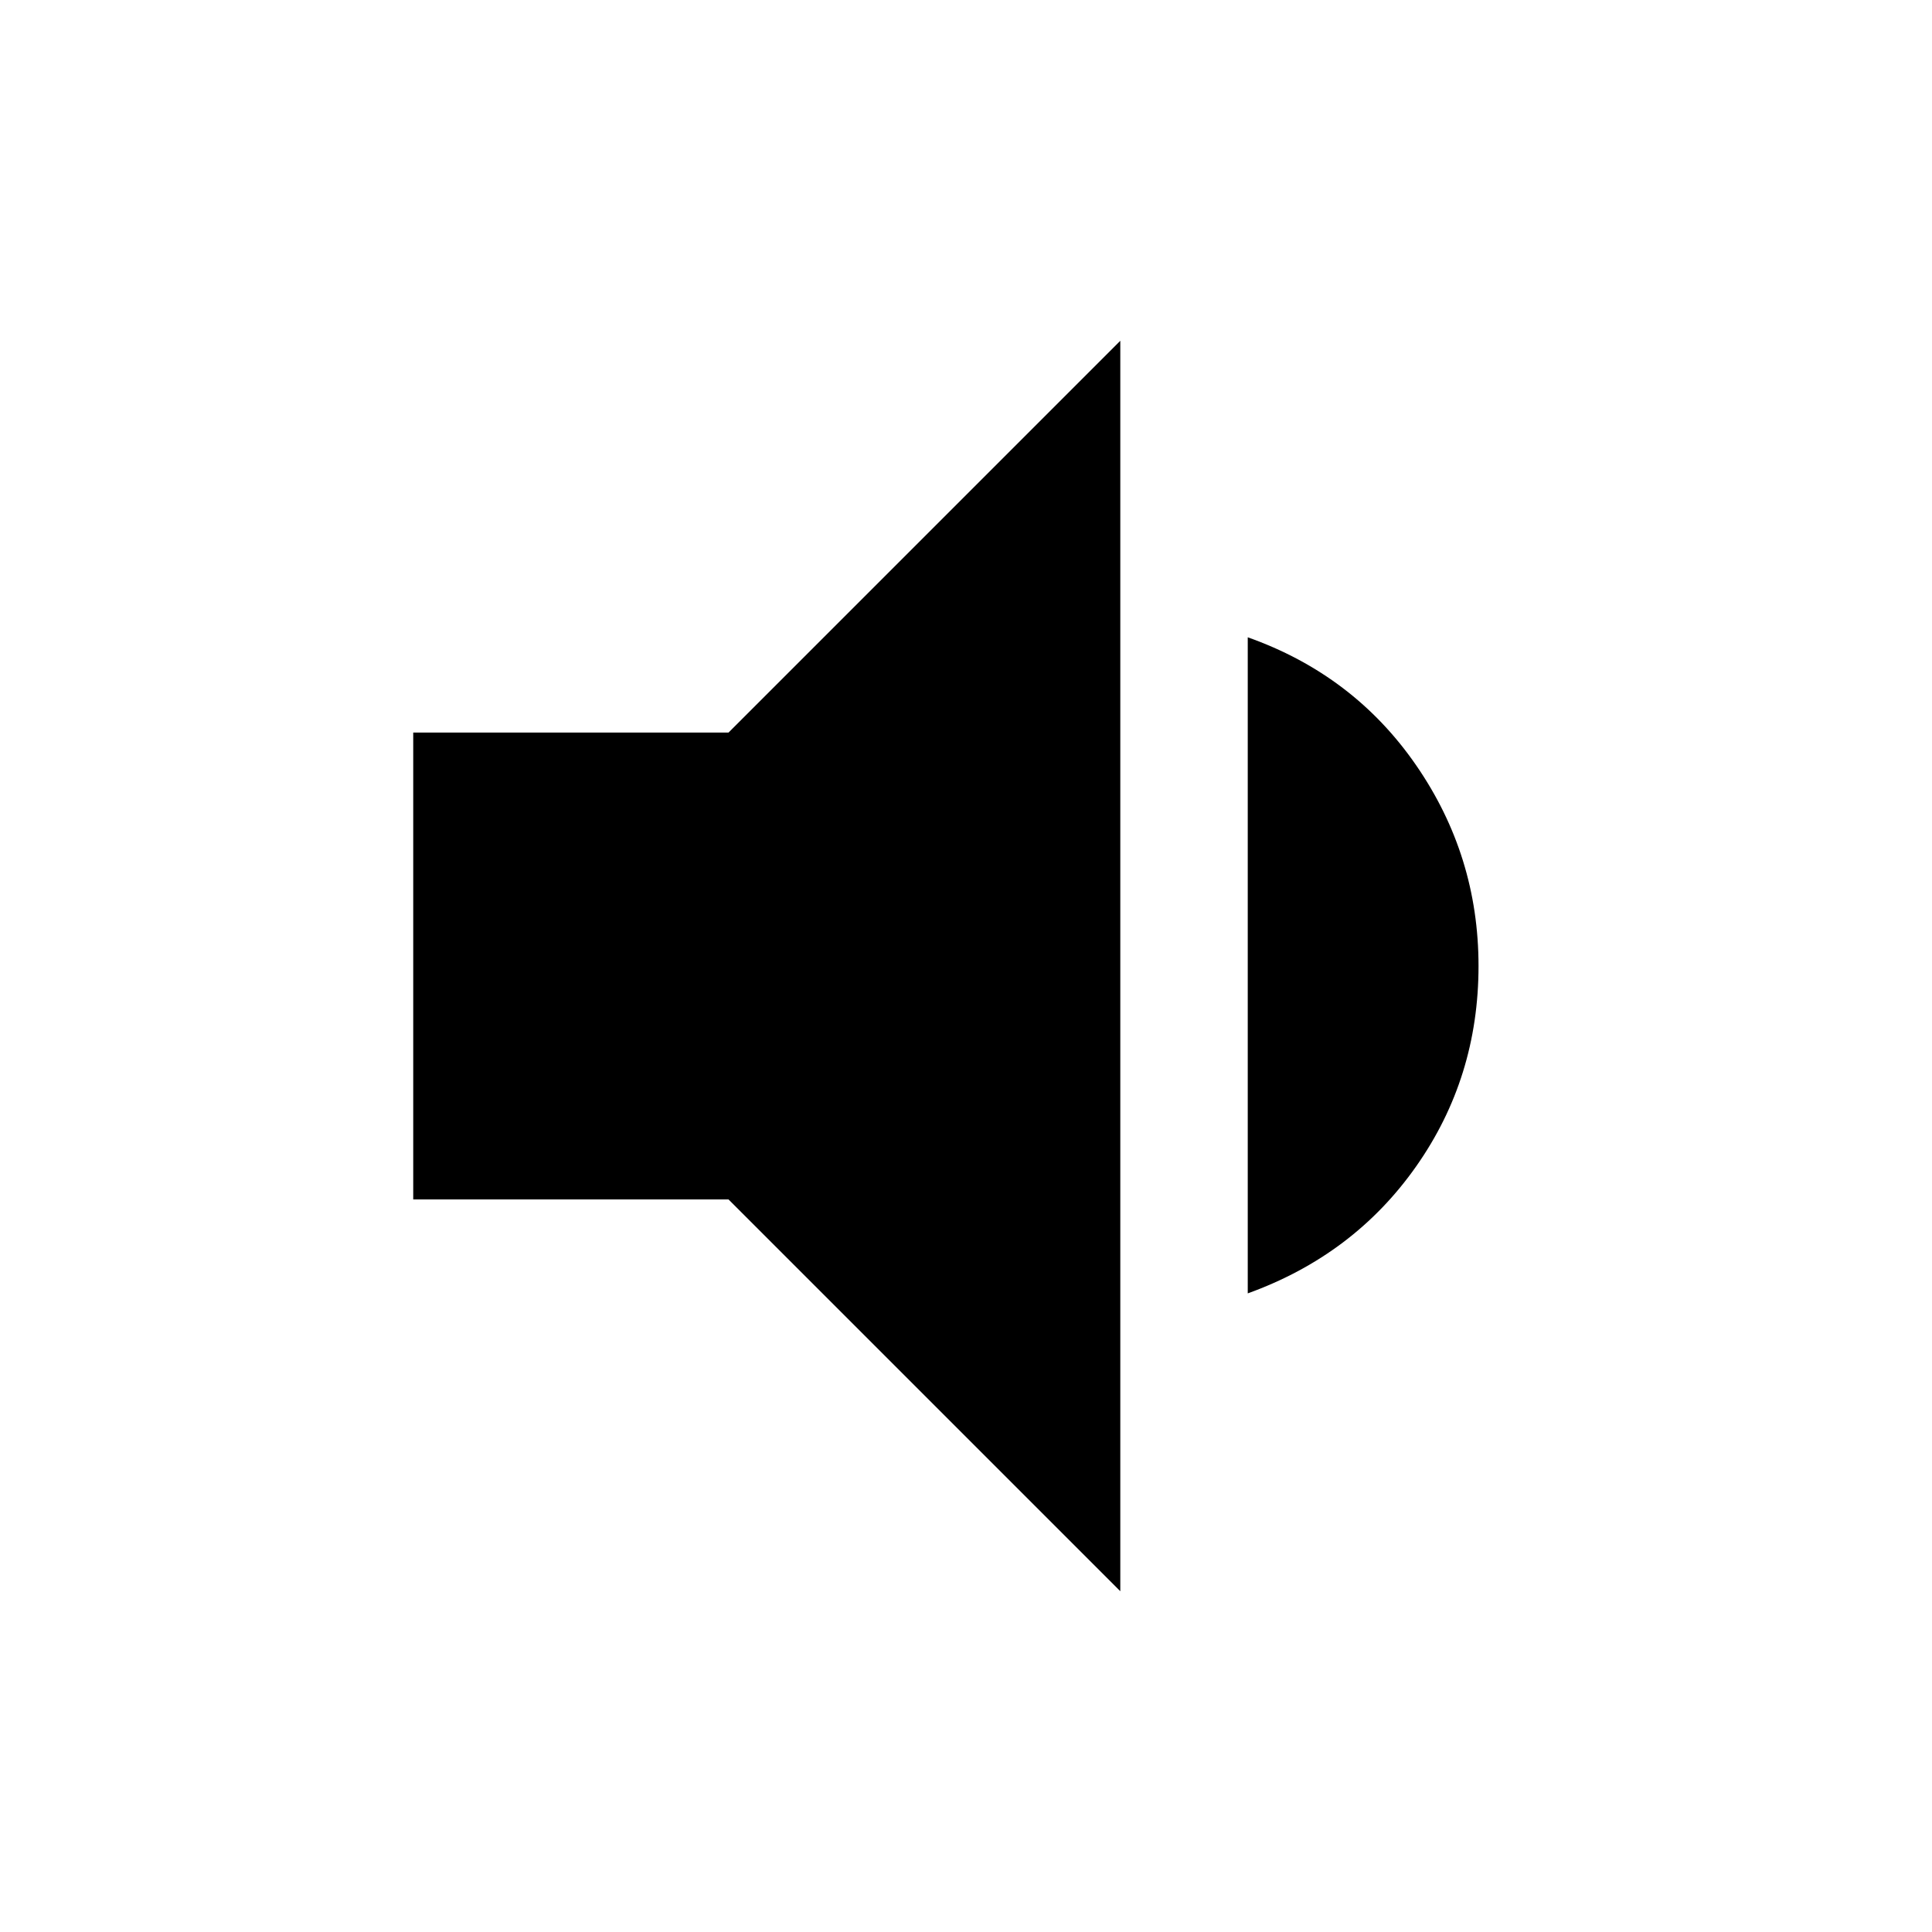 <svg xmlns="http://www.w3.org/2000/svg" height="40" viewBox="0 -960 960 960" width="40"><path d="M205.33-364v-232H362l194.67-194.67v621.34L362-364H205.33ZM620-317.33v-326q52.67 18.66 83.67 63.58t31 99.75q0 55.5-31 99.58-31 44.09-83.67 63.09Z"/></svg>